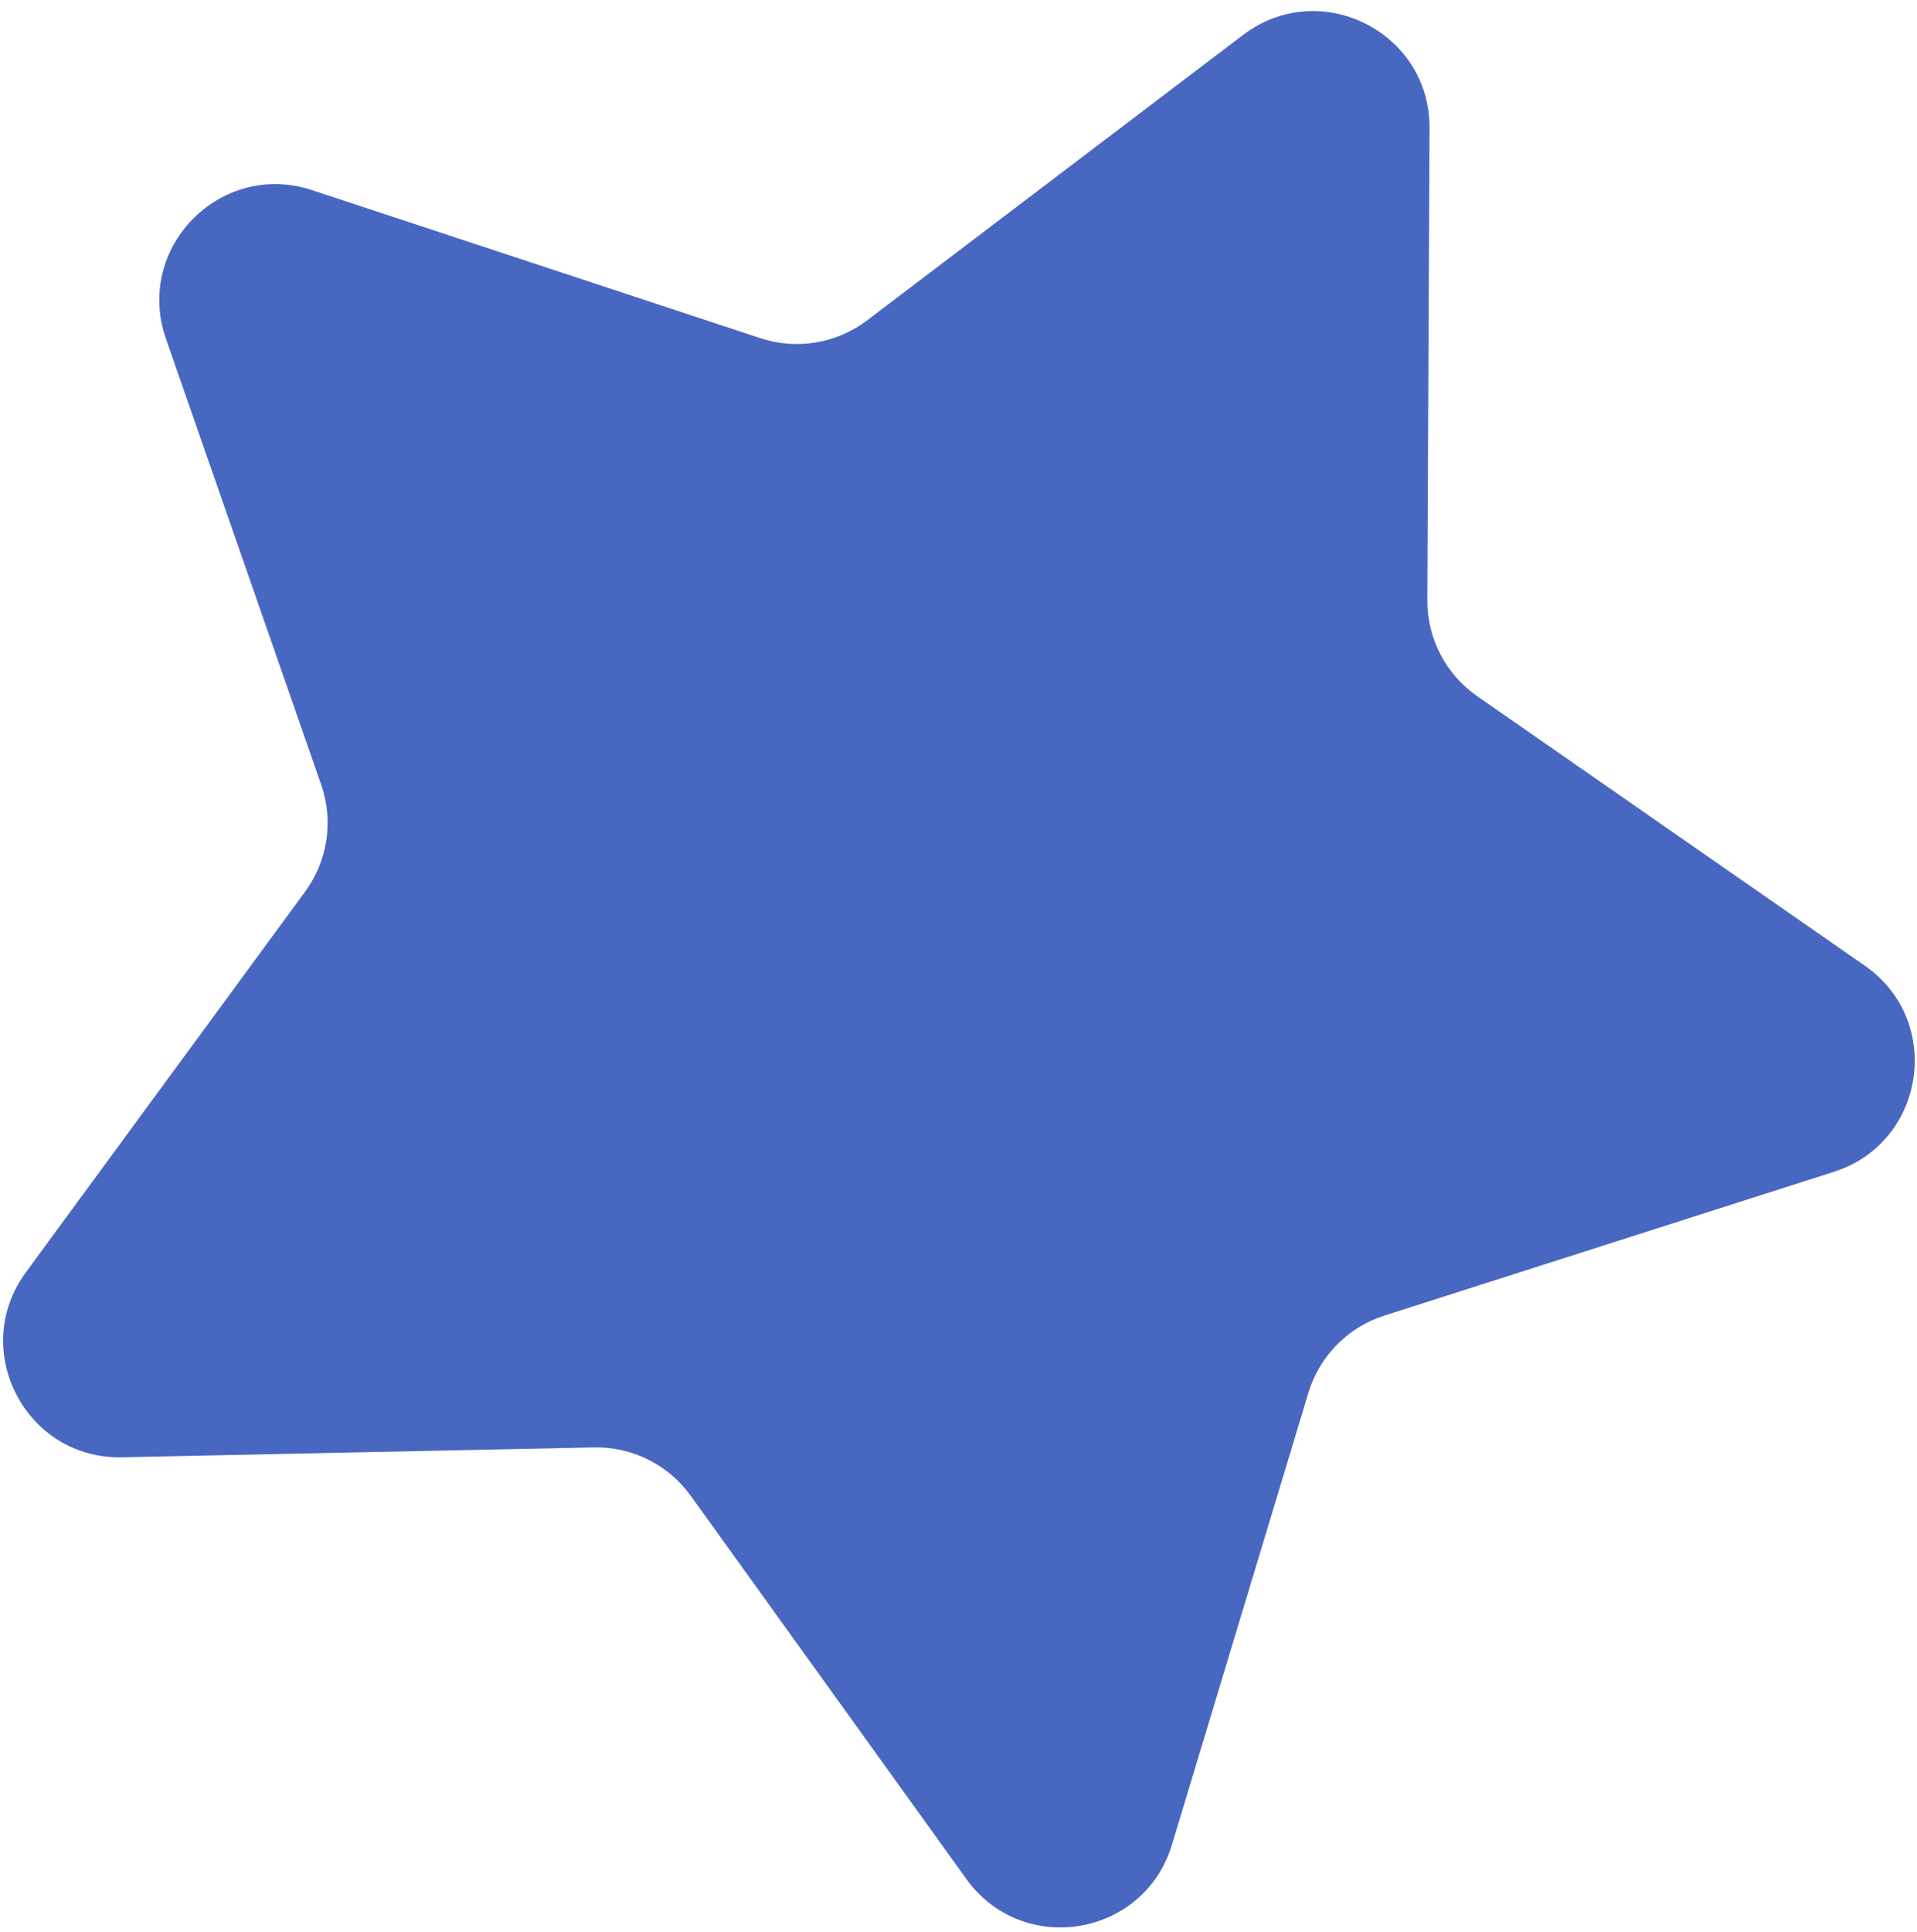 <svg width="132" height="133" viewBox="0 0 132 133" fill="none" xmlns="http://www.w3.org/2000/svg">
    <path d="M85.597 2.404C90.879 -1.605 98.464 2.183 98.433 8.814L98.282 41.321C98.269 43.954 99.553 46.425 101.716 47.927L128.408 66.481C133.853 70.266 132.595 78.651 126.279 80.67L95.316 90.571C92.808 91.373 90.855 93.358 90.094 95.879L80.696 126.998C78.779 133.346 70.416 134.74 66.544 129.358L47.559 102.969C46.022 100.832 43.531 99.588 40.898 99.643L8.397 100.322C1.768 100.461 -2.142 92.938 1.78 87.592L21.01 61.382C22.568 59.259 22.981 56.505 22.115 54.019L11.426 23.319C9.246 17.057 15.193 11.013 21.489 13.091L52.358 23.281C54.859 24.106 57.605 23.648 59.703 22.057L85.597 2.404Z" 
        fill="#4867C1"/>
</svg>
